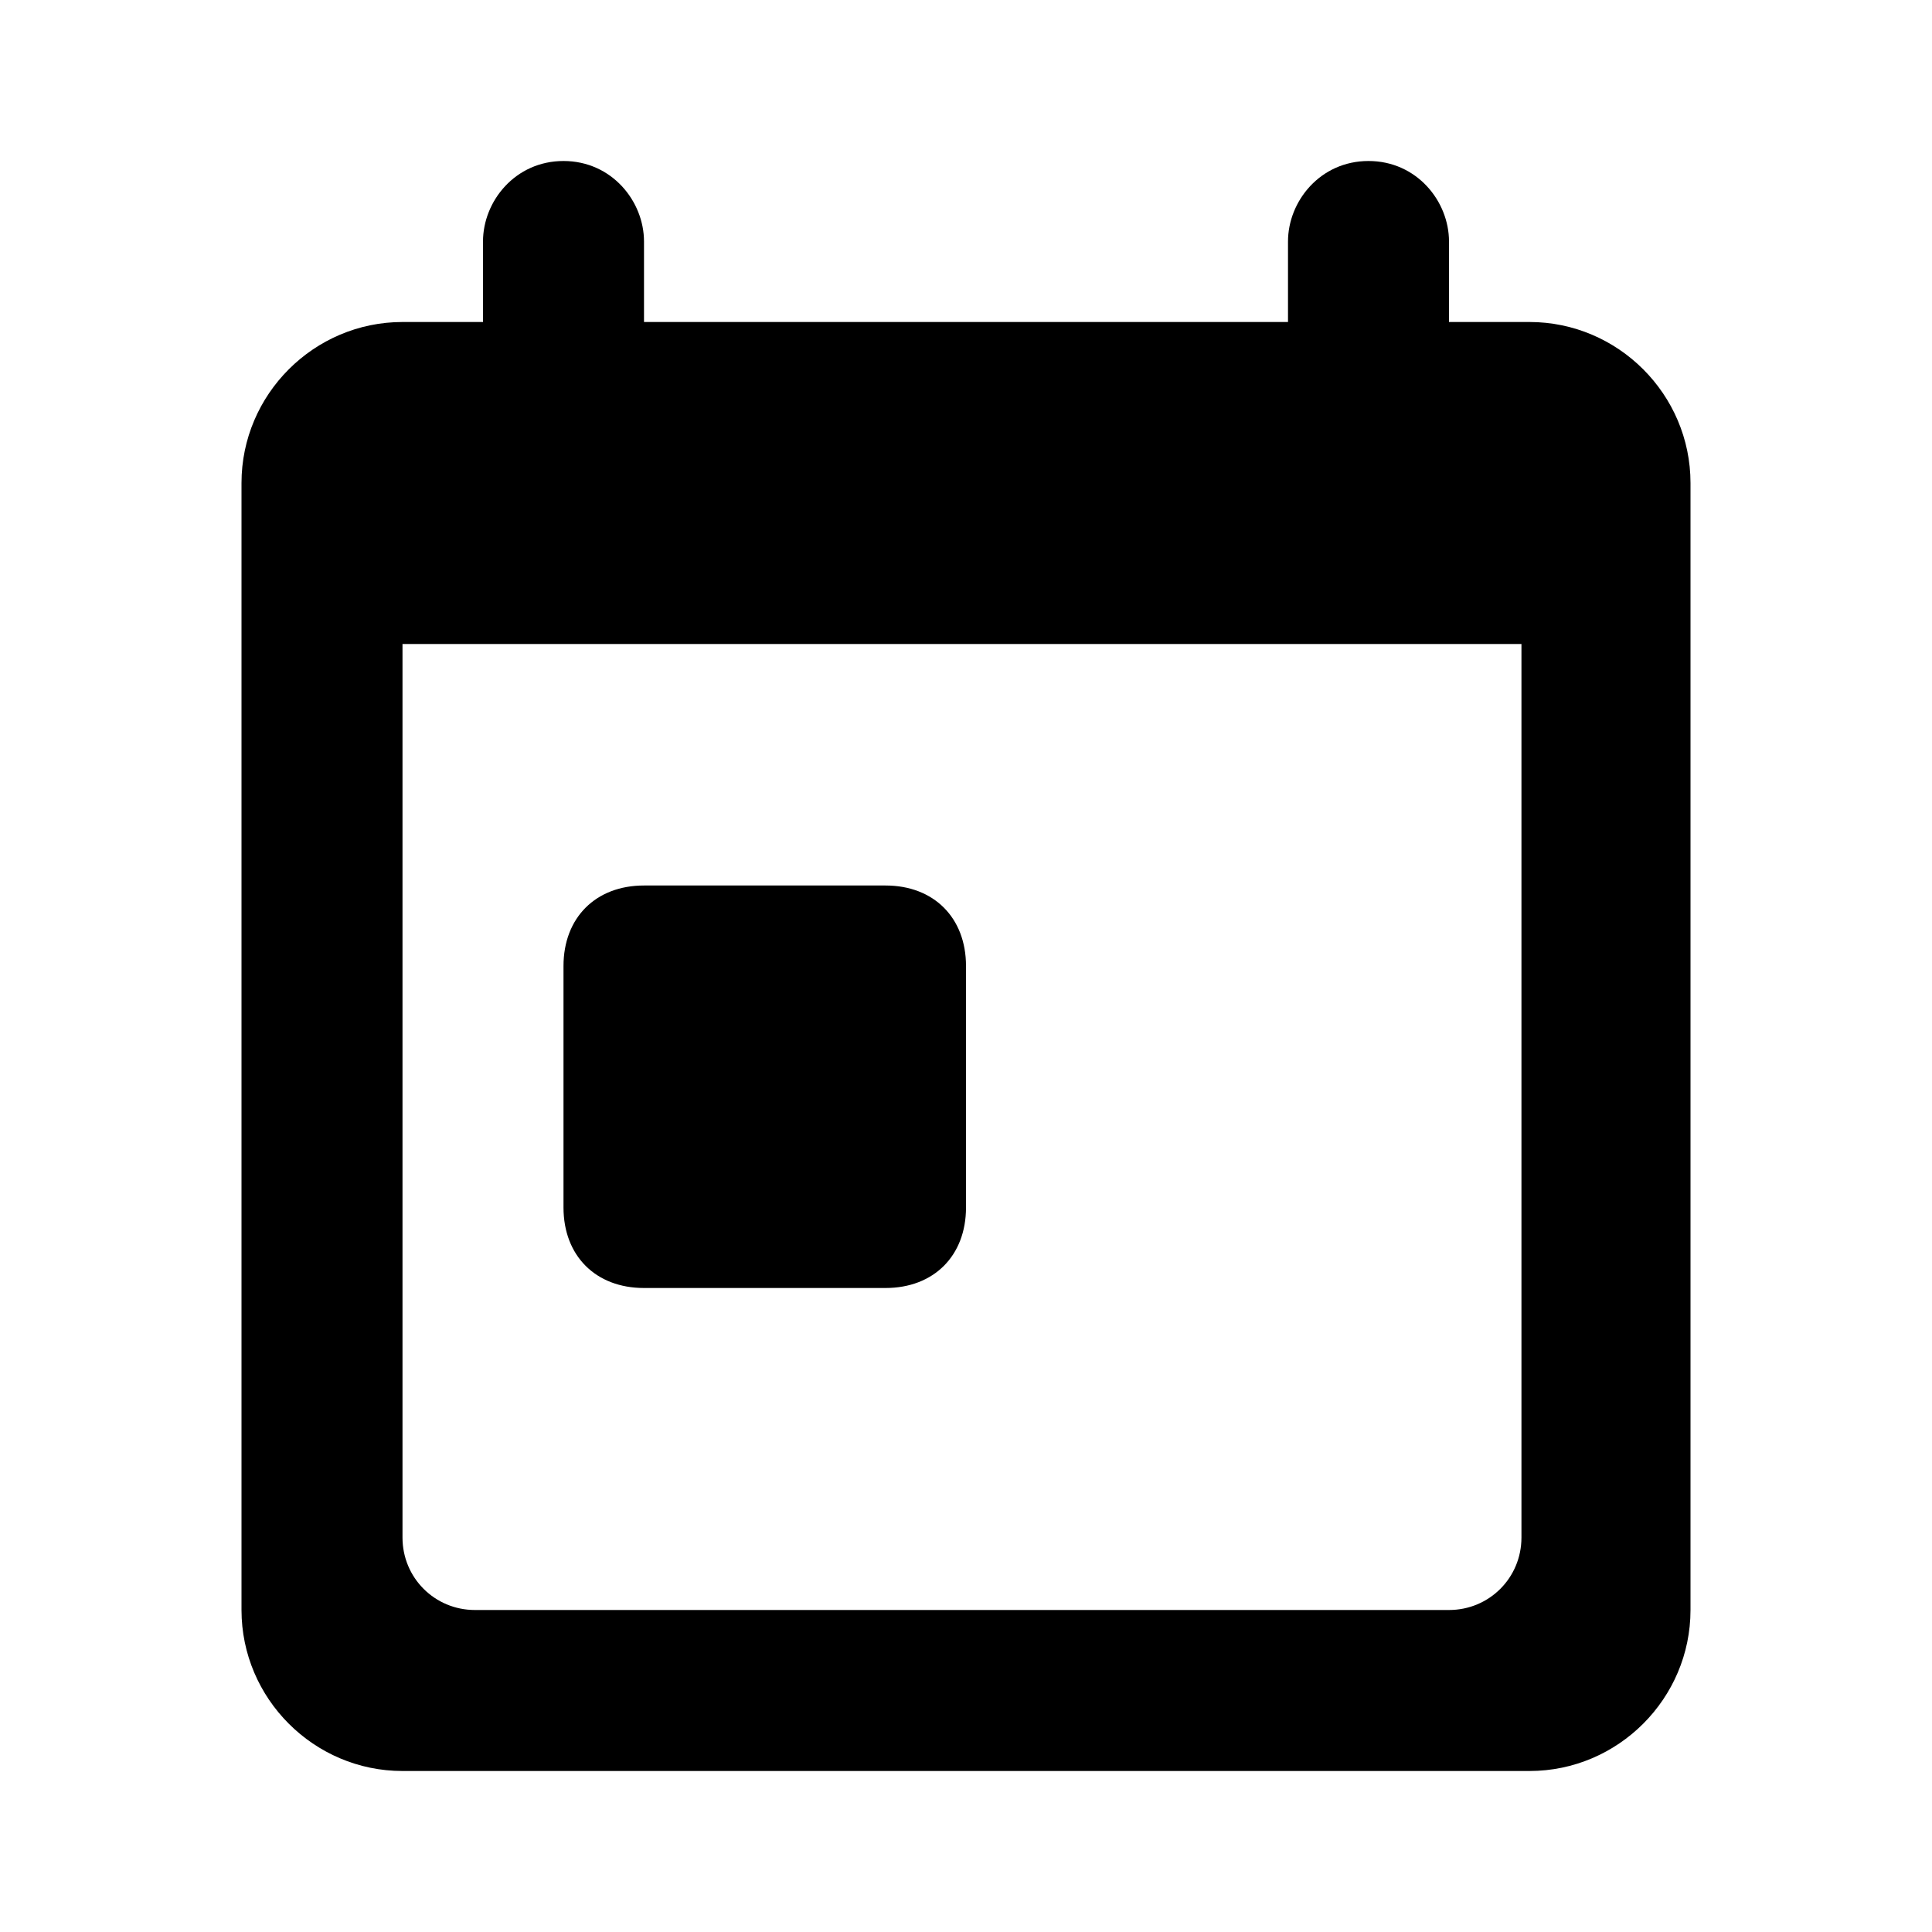 <svg xmlns="http://www.w3.org/2000/svg" xml:space="preserve" viewBox="0 0 24 24"><path d="M17 2c.6 0 1 .5 1 1v1h1c1.1 0 2 .9 2 2v14c0 1.1-.9 2-2 2H5c-1.1 0-2-.9-2-2V6c0-1.1.9-2 2-2h1V3c0-.5.4-1 1-1s1 .5 1 1v1h8V3c0-.5.4-1 1-1m2 6H5v11.1c0 .5.4.9.9.9H18c.5 0 .9-.4.9-.9V8zm-8 3c.6 0 1 .4 1 1v3c0 .6-.4 1-1 1H8c-.6 0-1-.4-1-1v-3c0-.6.4-1 1-1z"/></svg>